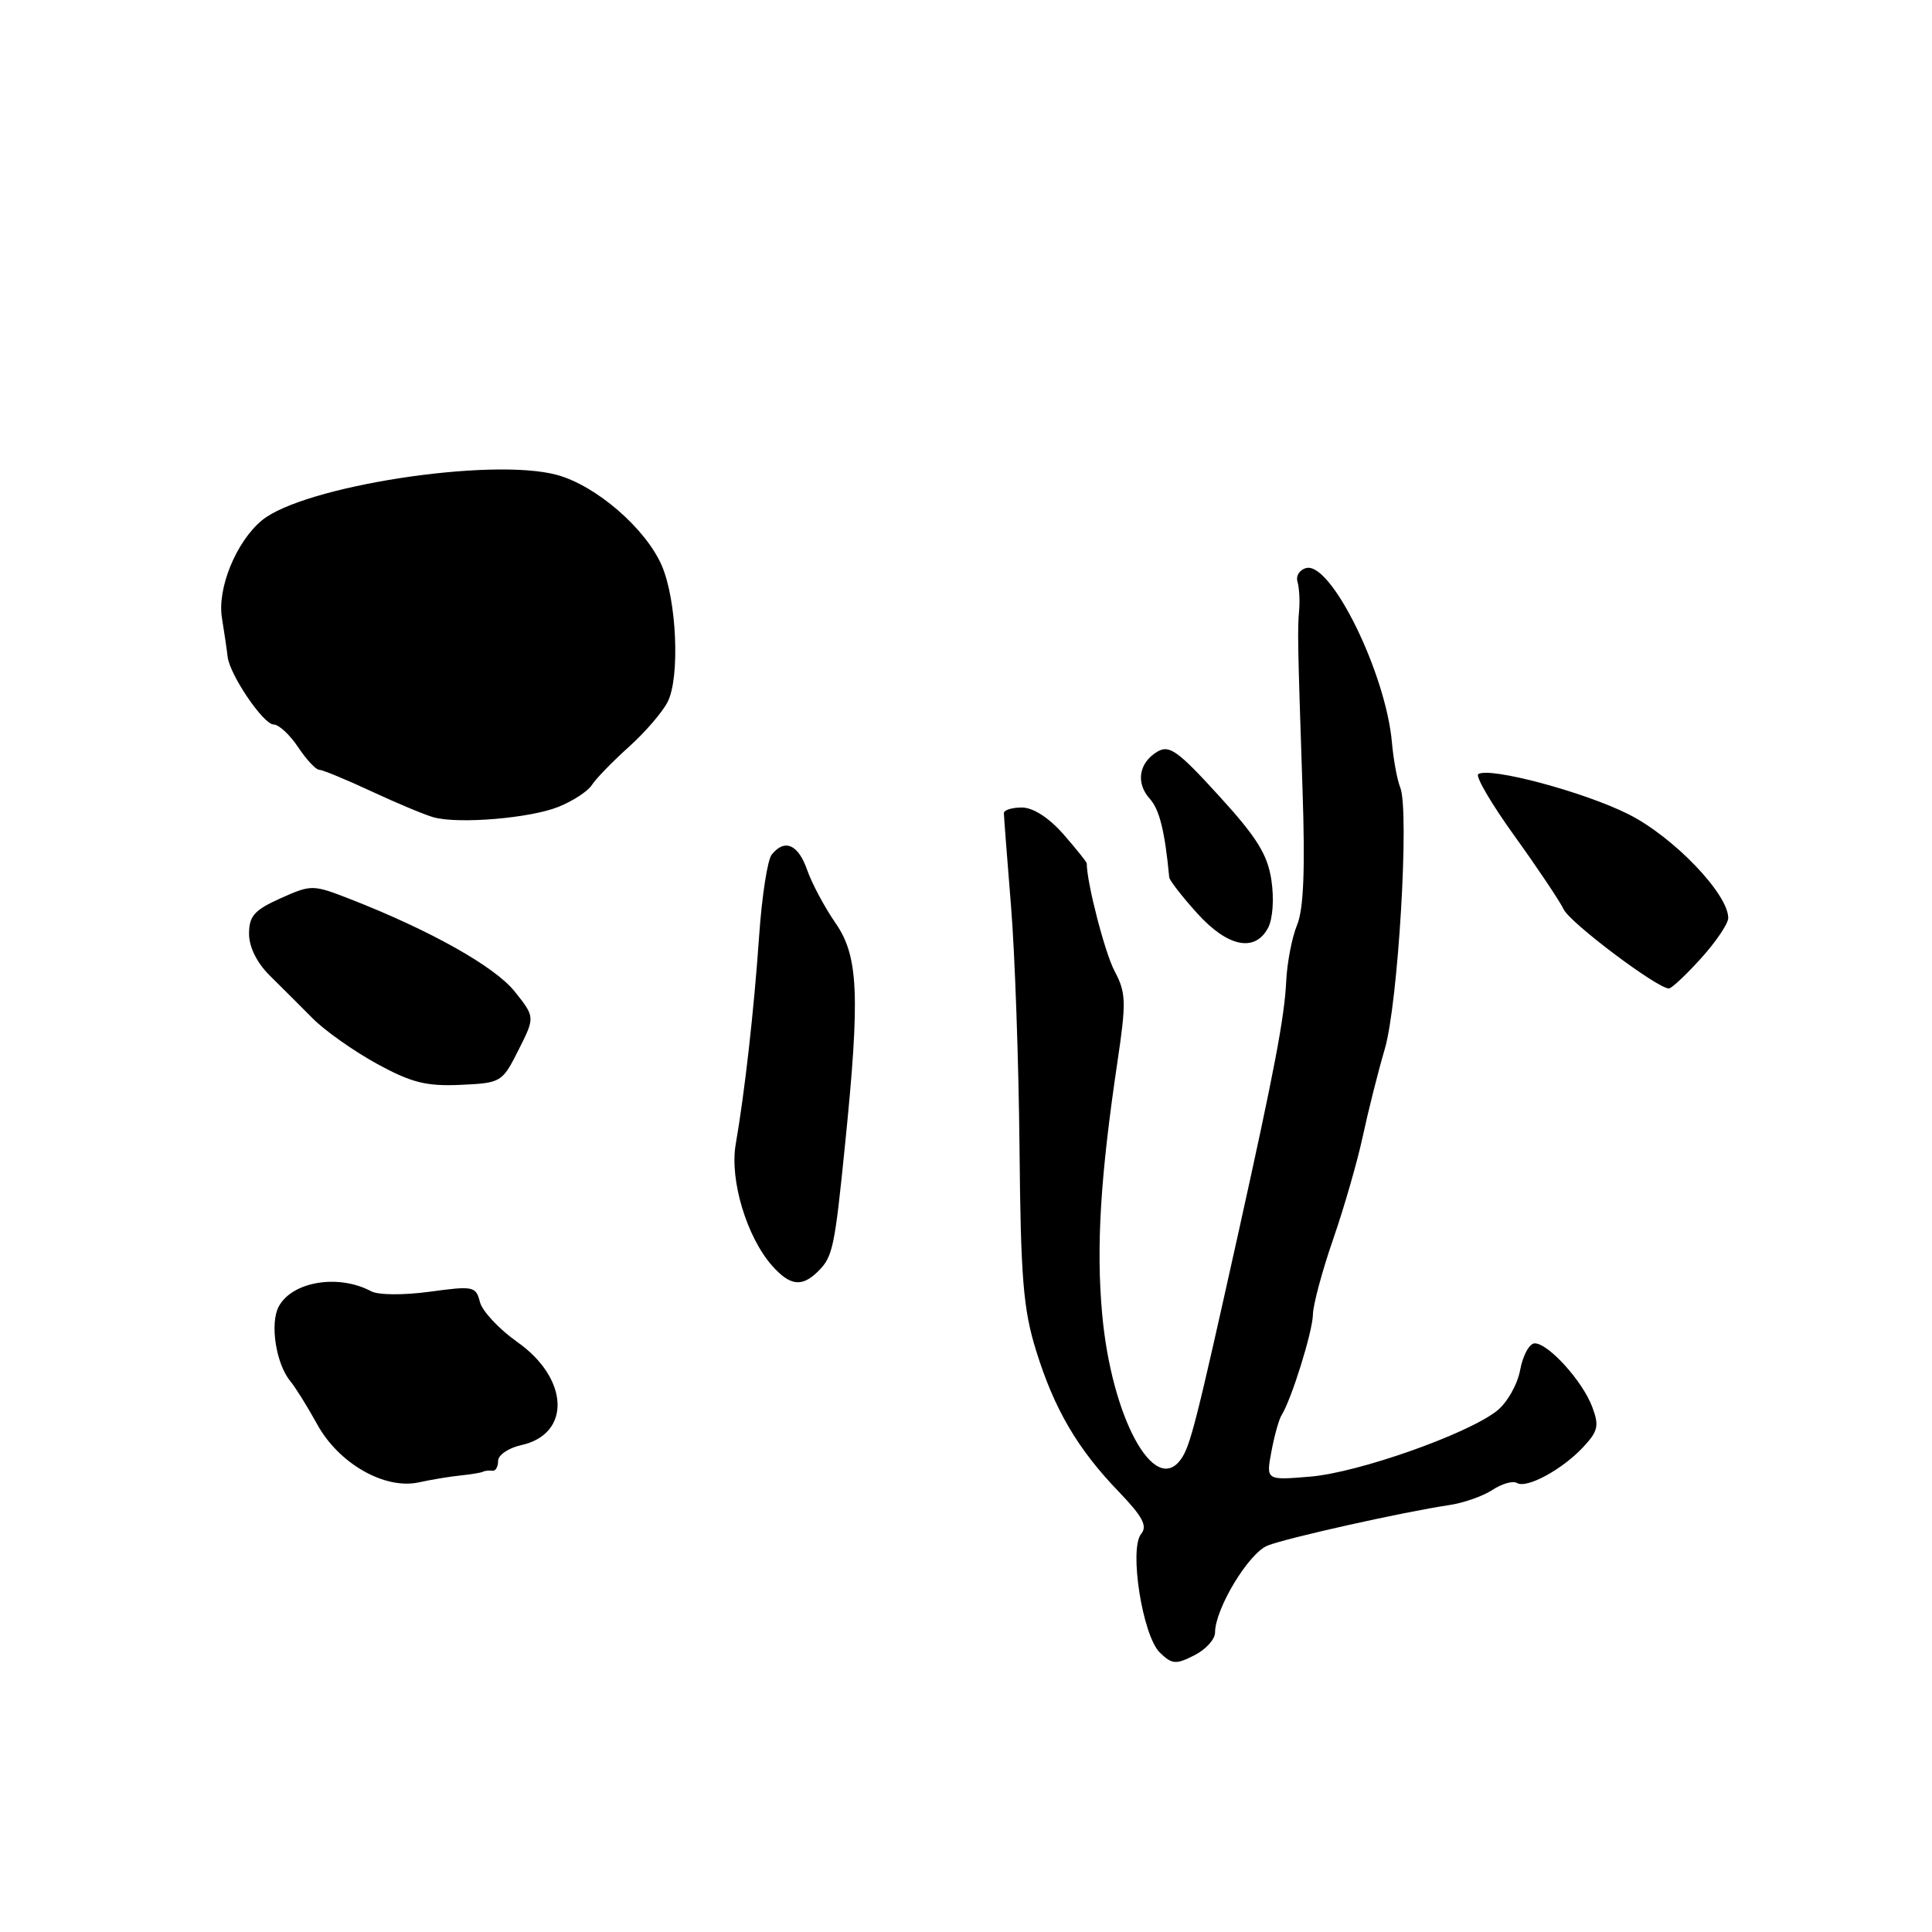 <?xml version="1.0" encoding="UTF-8" standalone="no"?>
<!DOCTYPE svg PUBLIC "-//W3C//DTD SVG 1.1//EN" "http://www.w3.org/Graphics/SVG/1.1/DTD/svg11.dtd" >
<svg xmlns="http://www.w3.org/2000/svg" xmlns:xlink="http://www.w3.org/1999/xlink" version="1.1" viewBox="0 0 256 256">
 <g >
 <path fill="currentColor"
d=" M 161.00 216.33 C 161.00 213.16 165.47 205.77 167.98 204.79 C 170.61 203.76 185.96 200.34 191.98 199.44 C 193.90 199.16 196.50 198.25 197.76 197.42 C 199.02 196.59 200.48 196.18 201.00 196.50 C 202.28 197.29 206.99 194.74 209.78 191.75 C 211.76 189.63 211.92 188.91 210.97 186.40 C 209.68 182.98 205.16 178.00 203.36 178.00 C 202.66 178.00 201.79 179.58 201.43 181.52 C 201.07 183.47 199.69 185.89 198.34 186.95 C 194.40 190.05 179.97 195.13 173.62 195.66 C 167.75 196.15 167.75 196.15 168.47 192.33 C 168.86 190.23 169.47 188.06 169.82 187.51 C 171.13 185.43 173.94 176.41 173.97 174.17 C 173.99 172.89 175.20 168.39 176.66 164.17 C 178.12 159.95 179.89 153.80 180.59 150.50 C 181.30 147.20 182.60 142.03 183.49 139.00 C 185.26 133.00 186.78 107.40 185.54 104.35 C 185.13 103.33 184.64 100.66 184.44 98.41 C 183.65 89.28 176.43 74.53 173.12 75.26 C 172.23 75.46 171.69 76.27 171.92 77.06 C 172.15 77.85 172.25 79.51 172.15 80.75 C 171.91 83.44 171.94 85.13 172.59 104.56 C 172.95 115.19 172.74 120.48 171.87 122.56 C 171.20 124.18 170.55 127.53 170.43 130.00 C 170.20 134.83 168.88 141.75 164.17 163.00 C 158.43 188.86 157.71 191.67 156.44 193.41 C 152.92 198.23 147.27 187.75 146.04 174.10 C 145.24 165.22 145.80 155.93 148.07 140.68 C 149.25 132.74 149.21 131.55 147.69 128.68 C 146.40 126.25 144.00 116.96 144.00 114.40 C 144.00 114.22 142.60 112.48 140.90 110.53 C 138.97 108.34 136.89 107.00 135.40 107.00 C 134.08 107.00 133.01 107.34 133.02 107.75 C 133.02 108.16 133.45 113.67 133.96 120.00 C 134.48 126.33 134.98 140.72 135.09 152.00 C 135.25 169.39 135.58 173.49 137.30 179.00 C 139.70 186.74 142.79 192.01 148.28 197.70 C 151.41 200.96 152.07 202.21 151.21 203.25 C 149.58 205.22 151.39 216.75 153.69 218.98 C 155.30 220.54 155.81 220.58 158.25 219.34 C 159.76 218.58 161.00 217.22 161.00 216.33 Z  M 61.00 195.51 C 62.38 195.37 63.73 195.15 64.00 195.01 C 64.28 194.87 64.84 194.82 65.25 194.88 C 65.66 194.95 66.00 194.36 66.00 193.58 C 66.00 192.80 67.38 191.86 69.06 191.49 C 75.71 190.03 75.43 182.67 68.54 177.82 C 66.12 176.11 63.90 173.73 63.59 172.52 C 63.07 170.44 62.72 170.37 56.95 171.16 C 53.47 171.63 50.13 171.61 49.18 171.10 C 44.84 168.78 38.71 169.80 36.93 173.13 C 35.74 175.36 36.57 180.71 38.46 183.00 C 39.14 183.82 40.75 186.40 42.03 188.73 C 44.88 193.93 50.98 197.41 55.50 196.42 C 57.15 196.06 59.62 195.65 61.00 195.51 Z  M 108.43 168.43 C 110.35 166.51 110.60 165.33 111.99 151.50 C 113.98 131.86 113.75 126.69 110.71 122.31 C 109.26 120.21 107.56 117.03 106.94 115.24 C 105.76 111.87 103.96 111.10 102.25 113.25 C 101.70 113.94 100.95 118.78 100.59 124.00 C 99.90 133.92 98.70 144.59 97.48 151.66 C 96.67 156.37 98.96 163.96 102.34 167.75 C 104.71 170.40 106.28 170.58 108.43 168.43 Z  M 68.70 139.14 C 70.90 134.77 70.90 134.77 68.20 131.38 C 65.57 128.08 57.00 123.27 46.42 119.14 C 41.44 117.20 41.27 117.20 37.17 119.03 C 33.70 120.59 33.00 121.38 33.00 123.73 C 33.00 125.49 34.04 127.58 35.75 129.27 C 37.26 130.76 39.82 133.32 41.43 134.94 C 43.04 136.57 46.87 139.27 49.93 140.95 C 54.52 143.46 56.47 143.95 61.00 143.75 C 66.41 143.50 66.54 143.43 68.70 139.14 Z  M 225.38 127.00 C 227.37 124.80 229.00 122.39 229.00 121.64 C 229.00 118.45 221.75 110.90 215.82 107.91 C 209.96 104.95 197.45 101.60 195.88 102.57 C 195.46 102.83 197.62 106.52 200.68 110.77 C 203.74 115.02 206.67 119.40 207.20 120.50 C 208.05 122.29 219.56 130.94 221.13 130.98 C 221.48 130.99 223.39 129.20 225.38 127.00 Z  M 168.02 122.96 C 168.65 121.78 168.84 119.12 168.47 116.64 C 167.96 113.23 166.55 110.96 161.50 105.43 C 156.06 99.46 154.92 98.65 153.34 99.61 C 150.89 101.08 150.47 103.76 152.36 105.85 C 153.63 107.25 154.35 110.14 154.93 116.25 C 154.97 116.66 156.63 118.80 158.62 121.00 C 162.66 125.48 166.27 126.23 168.02 122.96 Z  M 74.00 106.91 C 75.92 106.14 77.92 104.83 78.43 104.01 C 78.94 103.20 81.13 100.95 83.28 99.01 C 85.44 97.08 87.77 94.38 88.47 93.00 C 90.12 89.74 89.67 79.49 87.68 74.92 C 85.53 70.00 78.99 64.35 73.81 62.93 C 65.09 60.56 40.15 64.41 34.68 68.97 C 31.28 71.80 28.76 77.98 29.41 81.89 C 29.73 83.88 30.07 86.17 30.16 87.00 C 30.41 89.38 34.90 96.00 36.26 96.00 C 36.94 96.00 38.40 97.35 39.50 99.00 C 40.60 100.65 41.86 102.00 42.29 102.00 C 42.73 102.00 45.88 103.30 49.29 104.89 C 52.71 106.48 56.40 108.02 57.50 108.31 C 60.86 109.21 70.30 108.41 74.00 106.91 Z "/>
</g>
</svg>